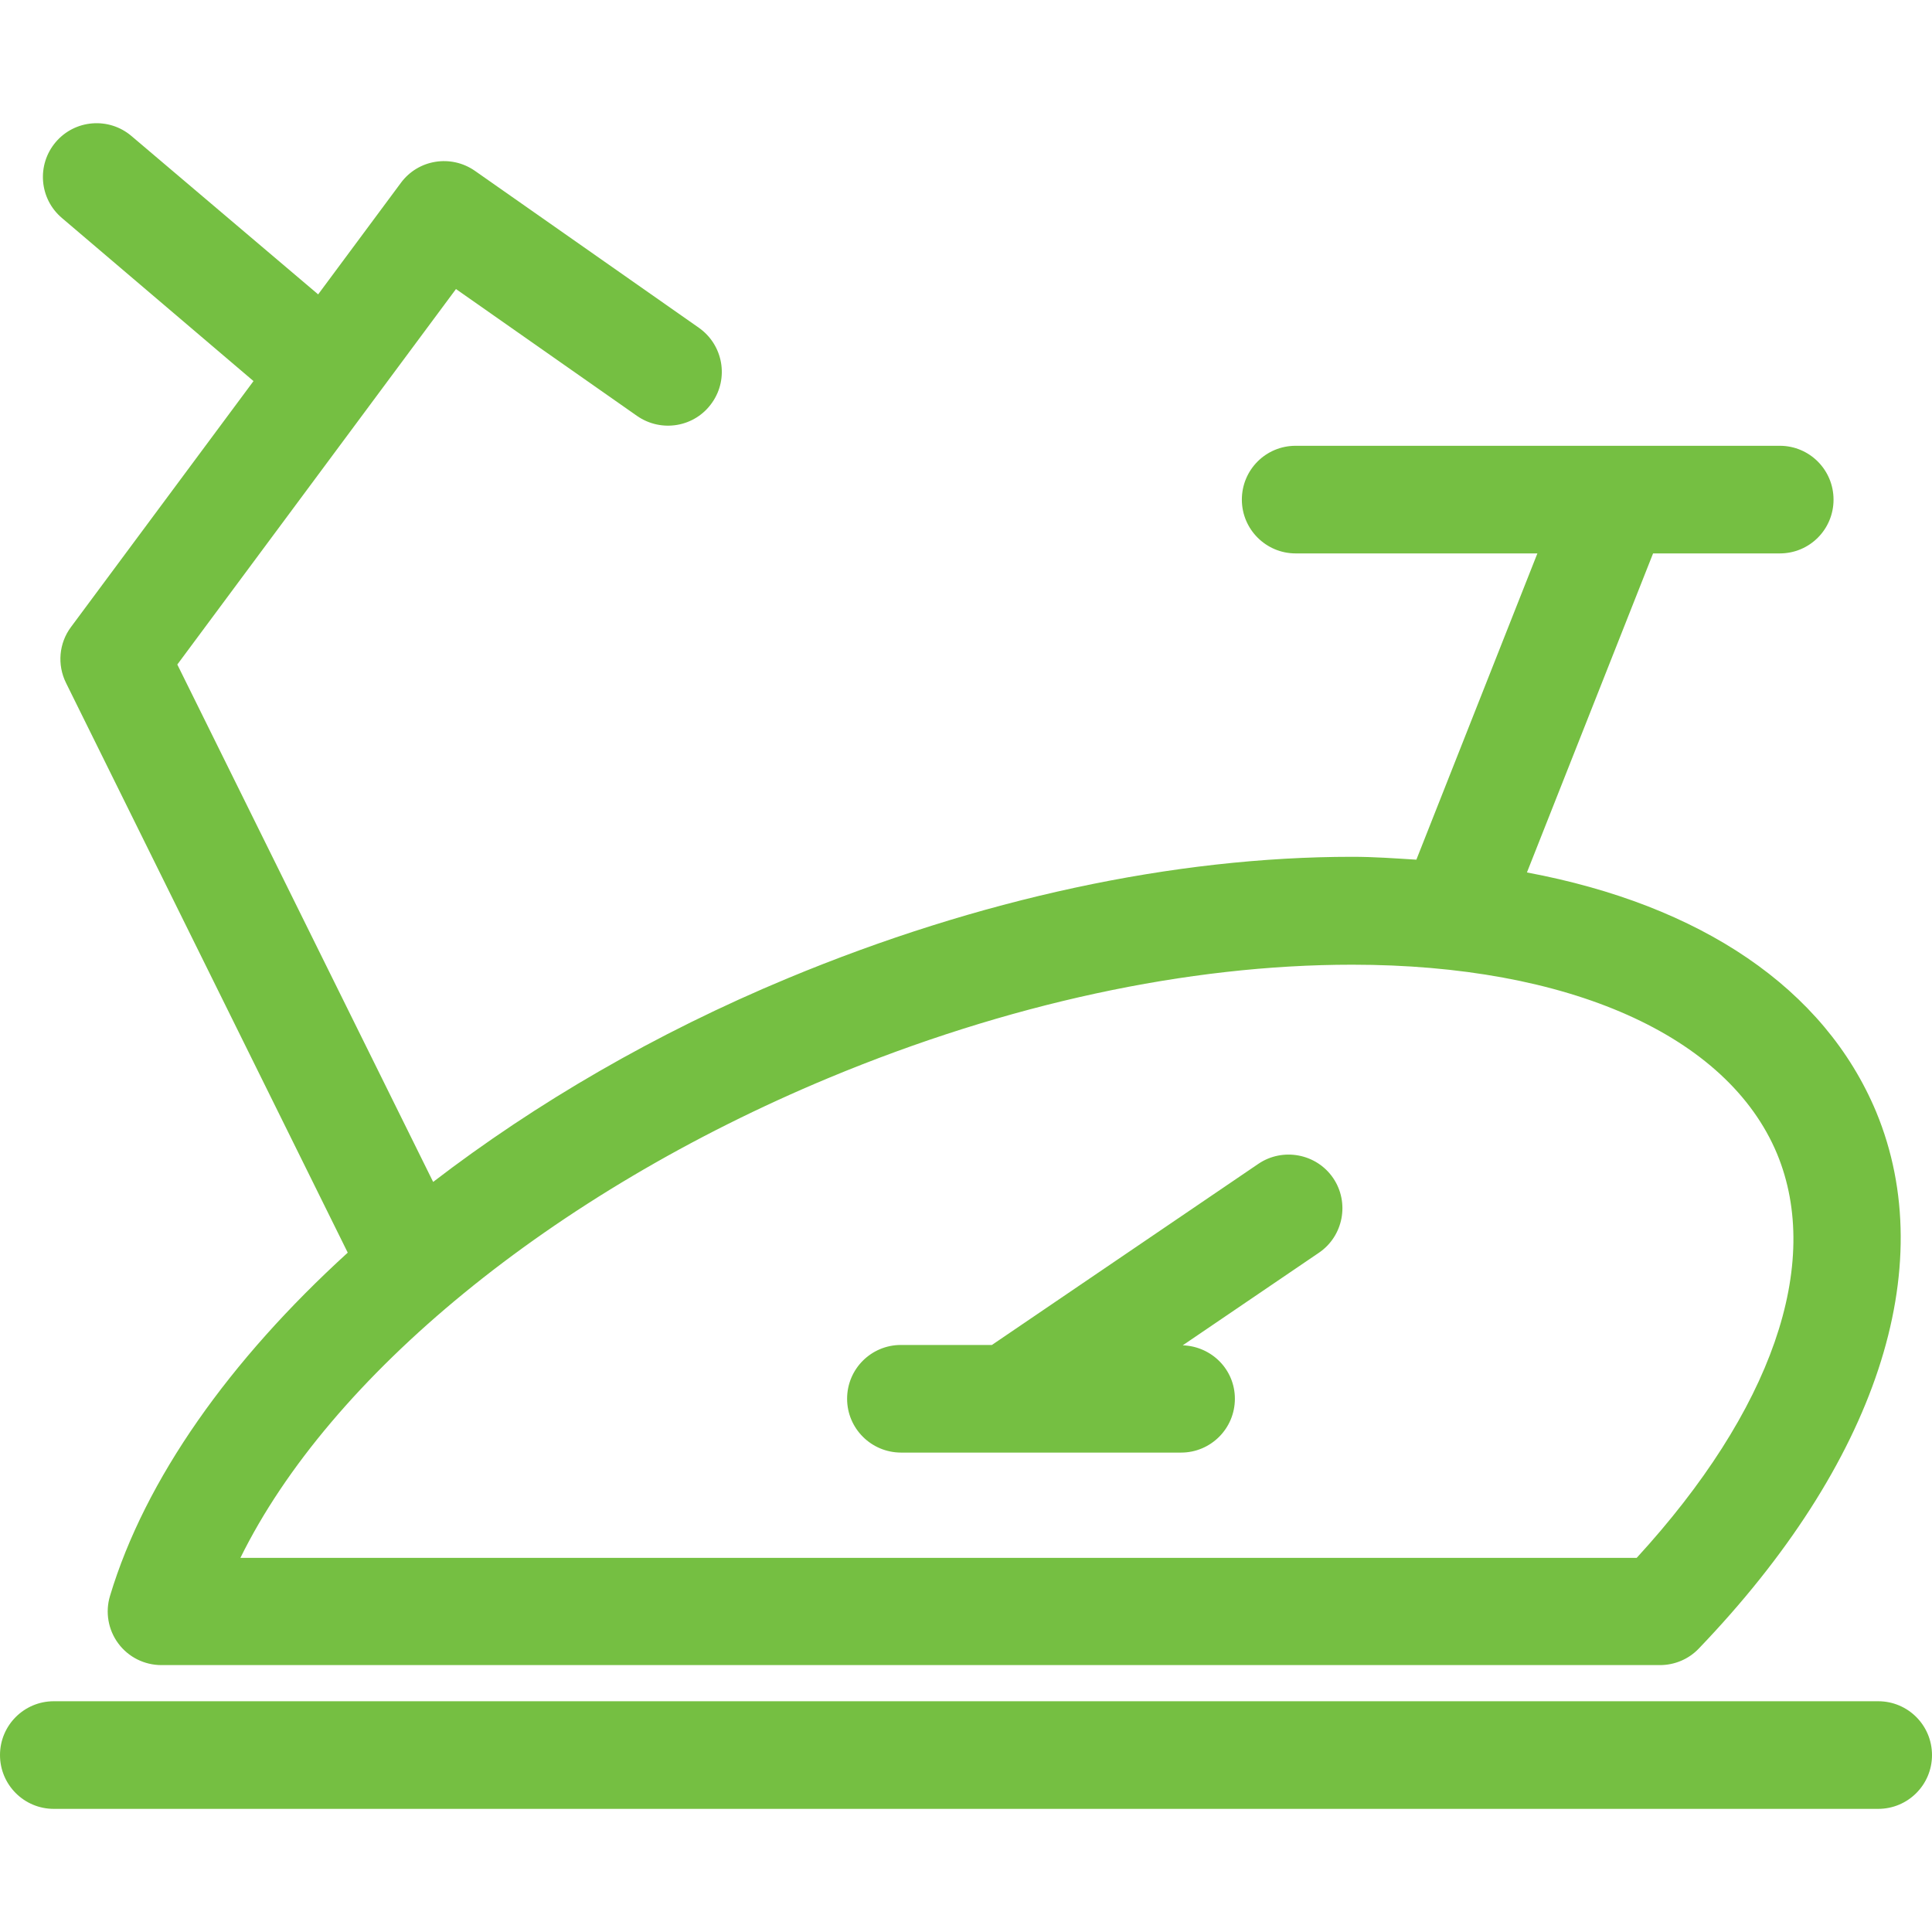 <?xml version="1.0" encoding="iso-8859-1"?>
<!-- Generator: Adobe Illustrator 16.0.0, SVG Export Plug-In . SVG Version: 6.00 Build 0)  -->
<!DOCTYPE svg PUBLIC "-//W3C//DTD SVG 1.1//EN" "http://www.w3.org/Graphics/SVG/1.1/DTD/svg11.dtd">
<svg xmlns="http://www.w3.org/2000/svg" xmlns:xlink="http://www.w3.org/1999/xlink" version="1.1" id="Capa_1" x="0px" y="0px" width="512px" height="512px" viewBox="0 0 28.274 28.274" style="enable-background:new 0 0 28.274 28.274;" xml:space="preserve">
<g>
	<path d="M3.71,5.577L1.039,9.176C0.862,9.413,0.835,9.729,0.966,9.994l4.123,8.338c-1.729,1.575-2.966,3.316-3.479,5.023   c-0.072,0.238-0.027,0.497,0.121,0.696c0.149,0.201,0.383,0.317,0.632,0.317h21.929c0.216,0,0.421-0.087,0.568-0.241   c2.598-2.707,3.543-5.568,2.598-7.853c-0.756-1.812-2.569-3.03-5.112-3.506l1.846-4.669h1.855c0.436,0,0.786-0.352,0.786-0.787   c0-0.436-0.352-0.788-0.786-0.788h-7.086c-0.437,0-0.787,0.352-0.787,0.788c0,0.435,0.354,0.787,0.787,0.787h3.538l-1.771,4.482   c-0.312-0.019-0.615-0.042-0.939-0.042c-2.609,0-5.465,0.615-8.262,1.778c-1.933,0.804-3.69,1.83-5.188,2.98L2.595,9.725   l4.078-5.495l2.65,1.857c0.357,0.248,0.848,0.165,1.098-0.194c0.25-0.356,0.162-0.846-0.193-1.096L6.95,2.5   C6.601,2.257,6.12,2.332,5.866,2.677l-1.21,1.631L1.922,1.989c-0.33-0.279-0.826-0.24-1.107,0.091   c-0.281,0.332-0.241,0.829,0.091,1.11L3.71,5.577z M12.13,15.774c2.607-1.084,5.252-1.656,7.658-1.656   c3.17,0,5.494,1.034,6.218,2.766c0.67,1.617-0.078,3.761-2.054,5.915H3.518C4.828,20.138,8.07,17.465,12.13,15.774z M28.274,25.685   c0,0.436-0.353,0.787-0.787,0.787h-26.7C0.352,26.472,0,26.119,0,25.685c0-0.436,0.353-0.788,0.787-0.788h26.7   C27.922,24.897,28.274,25.249,28.274,25.685z M12.397,20.47c0-0.436,0.353-0.787,0.787-0.787h1.332l3.9-2.651   c0.355-0.241,0.848-0.152,1.094,0.208c0.244,0.359,0.15,0.851-0.209,1.094l-1.992,1.354c0.425,0.016,0.763,0.356,0.763,0.782   c0,0.437-0.354,0.788-0.787,0.788h-4.099C12.75,21.257,12.397,20.905,12.397,20.47z" fill="#75bf42"/>
</g>
<g>
</g>
<g>
</g>
<g>
</g>
<g>
</g>
<g>
</g>
<g>
</g>
<g>
</g>
<g>
</g>
<g>
</g>
<g>
</g>
<g>
</g>
<g>
</g>
<g>
</g>
<g>
</g>
<g>
</g>
</svg>
